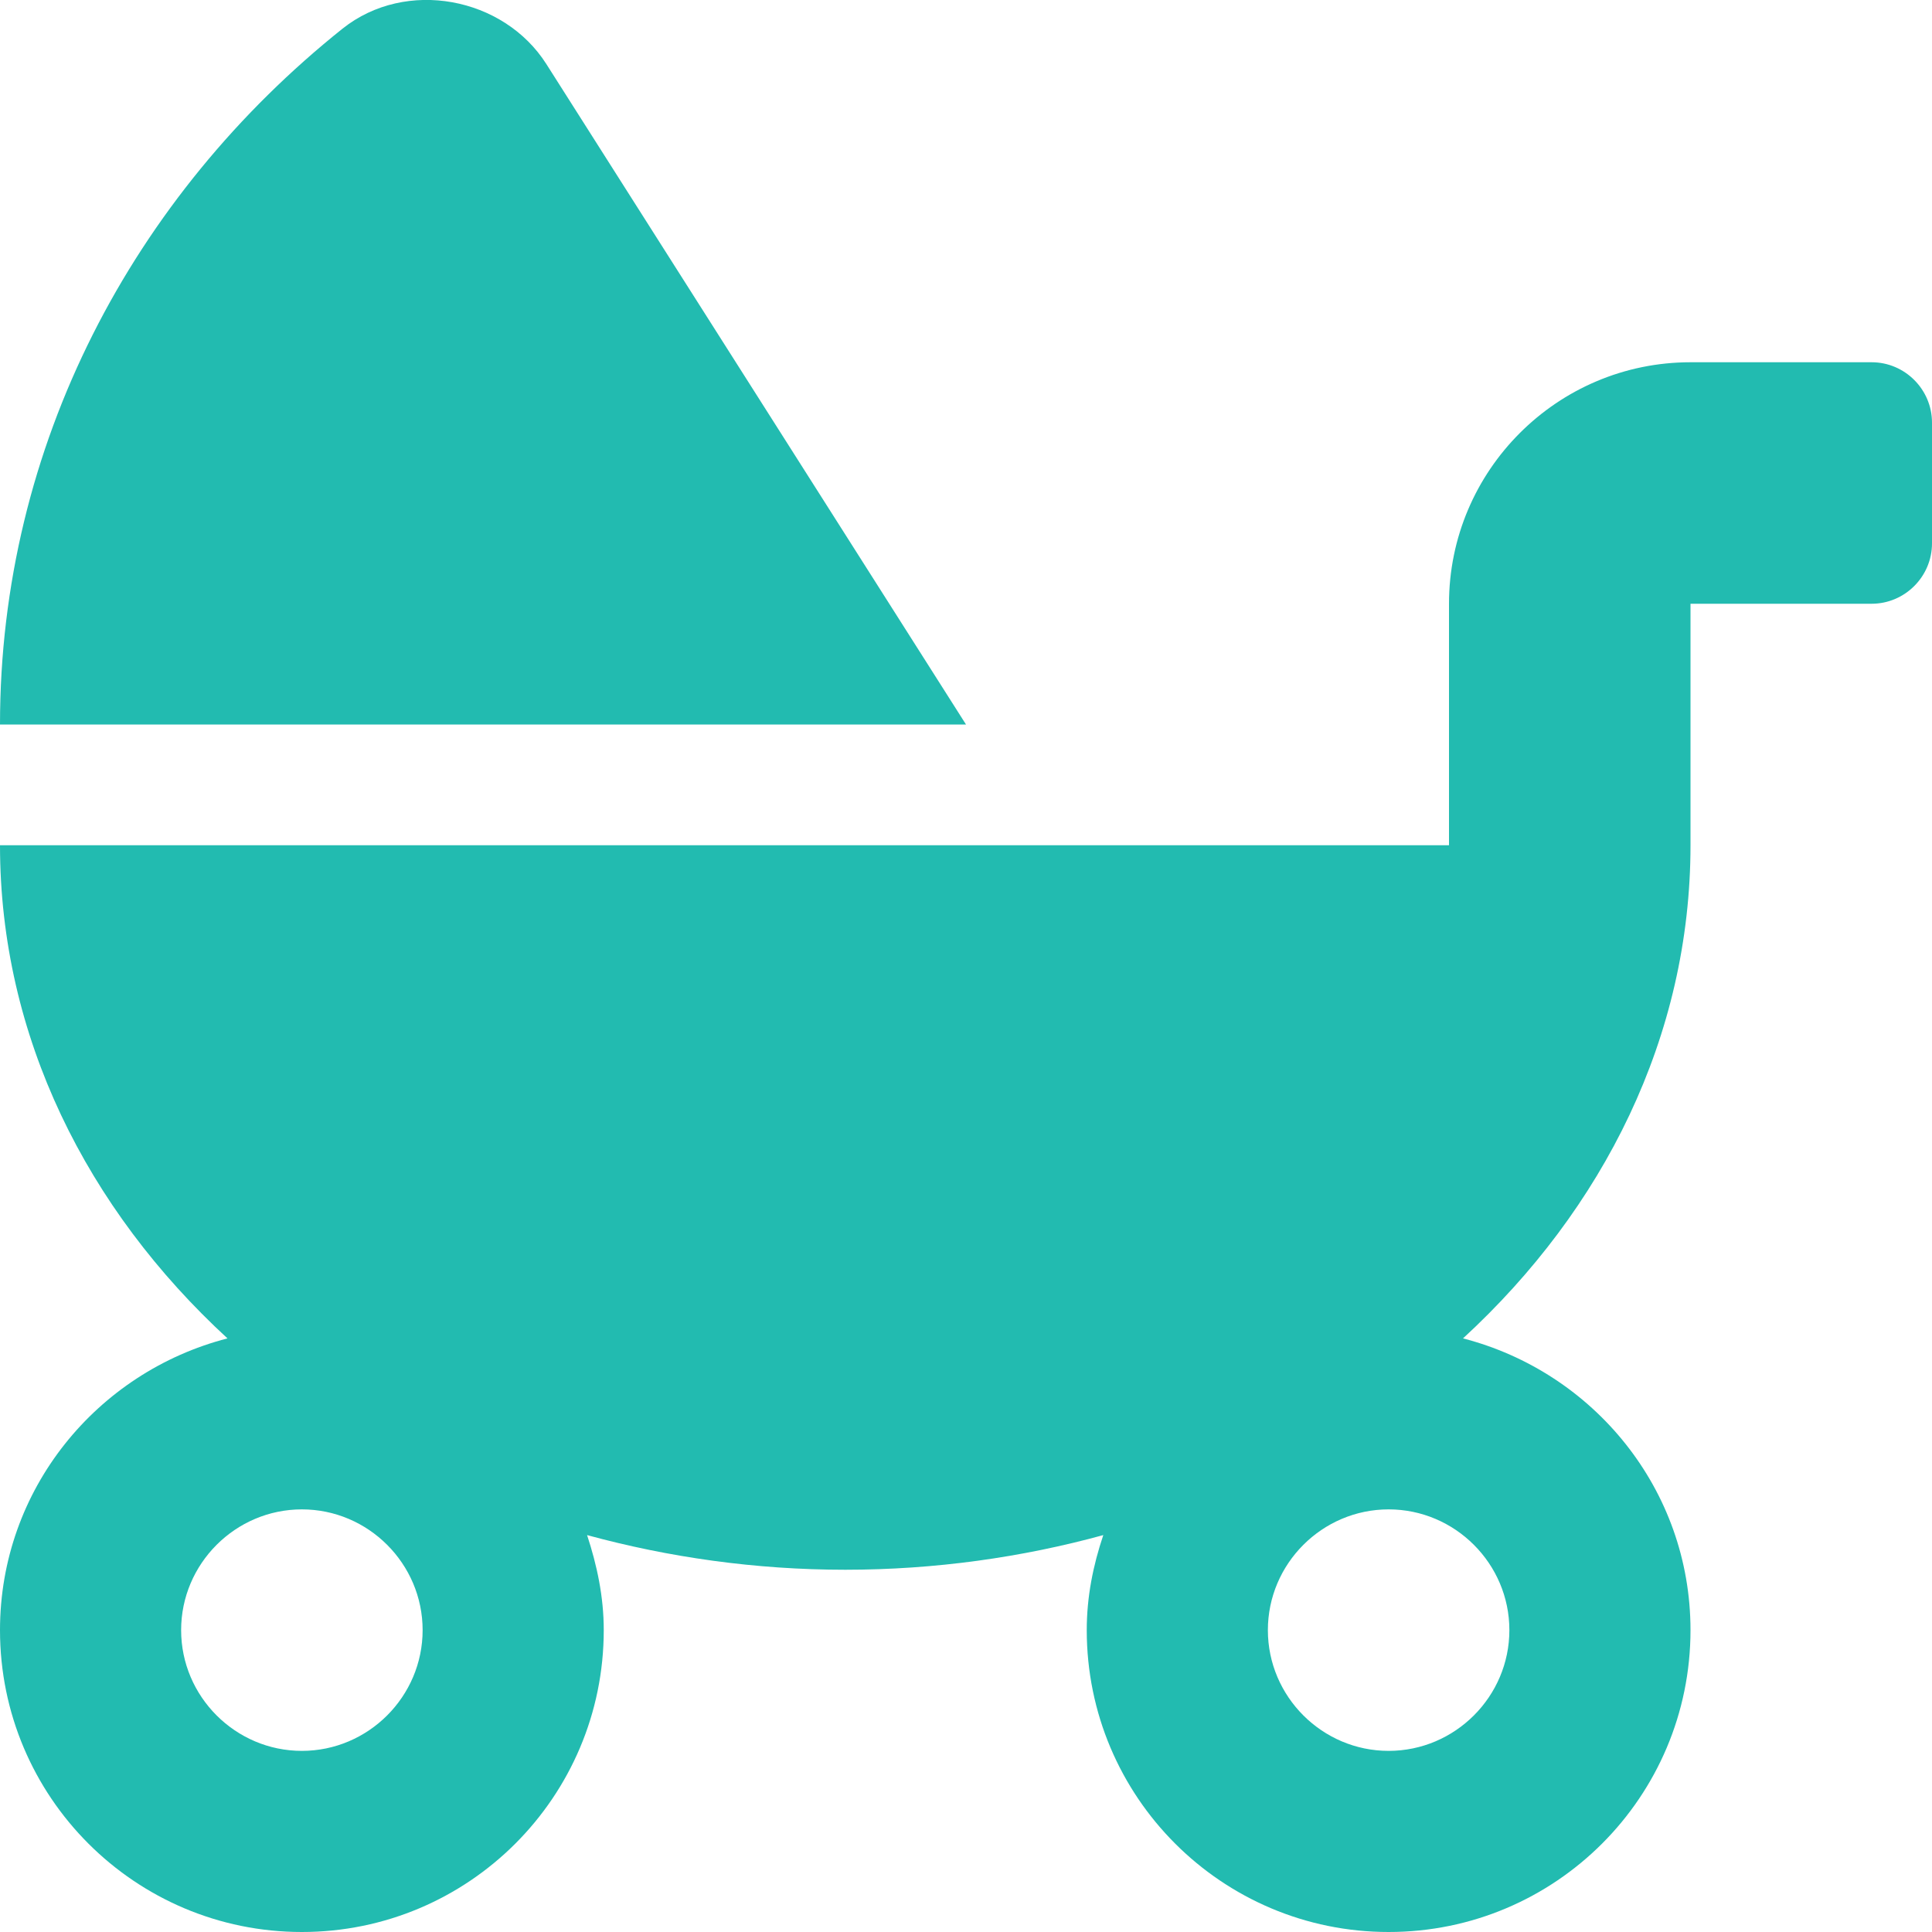 <svg width="16" height="16" viewBox="0 0 16 16" fill="none" xmlns="http://www.w3.org/2000/svg">
<g clip-path="url(#clip0_1112_10410)">
<path d="M4.525 0.531C4.172 -0.025 3.362 -0.181 2.837 0.237C1.103 1.622 0 3.687 0 6H8L4.525 0.531ZM15.5 3H14C12.897 3 12 3.897 12 5V7H0C0 8.581 0.719 10.012 1.884 11.084C0.803 11.363 0 12.334 0 13.5C0 14.881 1.119 16 2.5 16C3.881 16 5 14.881 5 13.5C5 13.222 4.944 12.963 4.862 12.713C5.537 12.897 6.256 13 7 13C7.744 13 8.466 12.897 9.137 12.713C9.053 12.963 9 13.222 9 13.5C9 14.881 10.119 16 11.5 16C12.881 16 14 14.881 14 13.5C14 12.334 13.197 11.363 12.116 11.084C13.281 10.012 14 8.581 14 7V5H15.5C15.775 5 16 4.775 16 4.5V3.5C16 3.225 15.775 3 15.5 3ZM2.5 14.5C1.95 14.5 1.5 14.05 1.5 13.5C1.5 12.95 1.95 12.5 2.5 12.5C3.05 12.5 3.5 12.95 3.5 13.5C3.5 14.05 3.05 14.5 2.5 14.5ZM12.5 13.5C12.5 14.05 12.05 14.5 11.5 14.5C10.95 14.5 10.5 14.05 10.5 13.5C10.5 12.95 10.95 12.5 11.5 12.5C12.05 12.5 12.5 12.95 12.5 13.5Z" fill="#22BBB0"/>
</g>
<defs>
<clipPath id="clip0_1112_10410">
<rect width="16" height="16" fill="white"/>
</clipPath>
</defs>
</svg>
